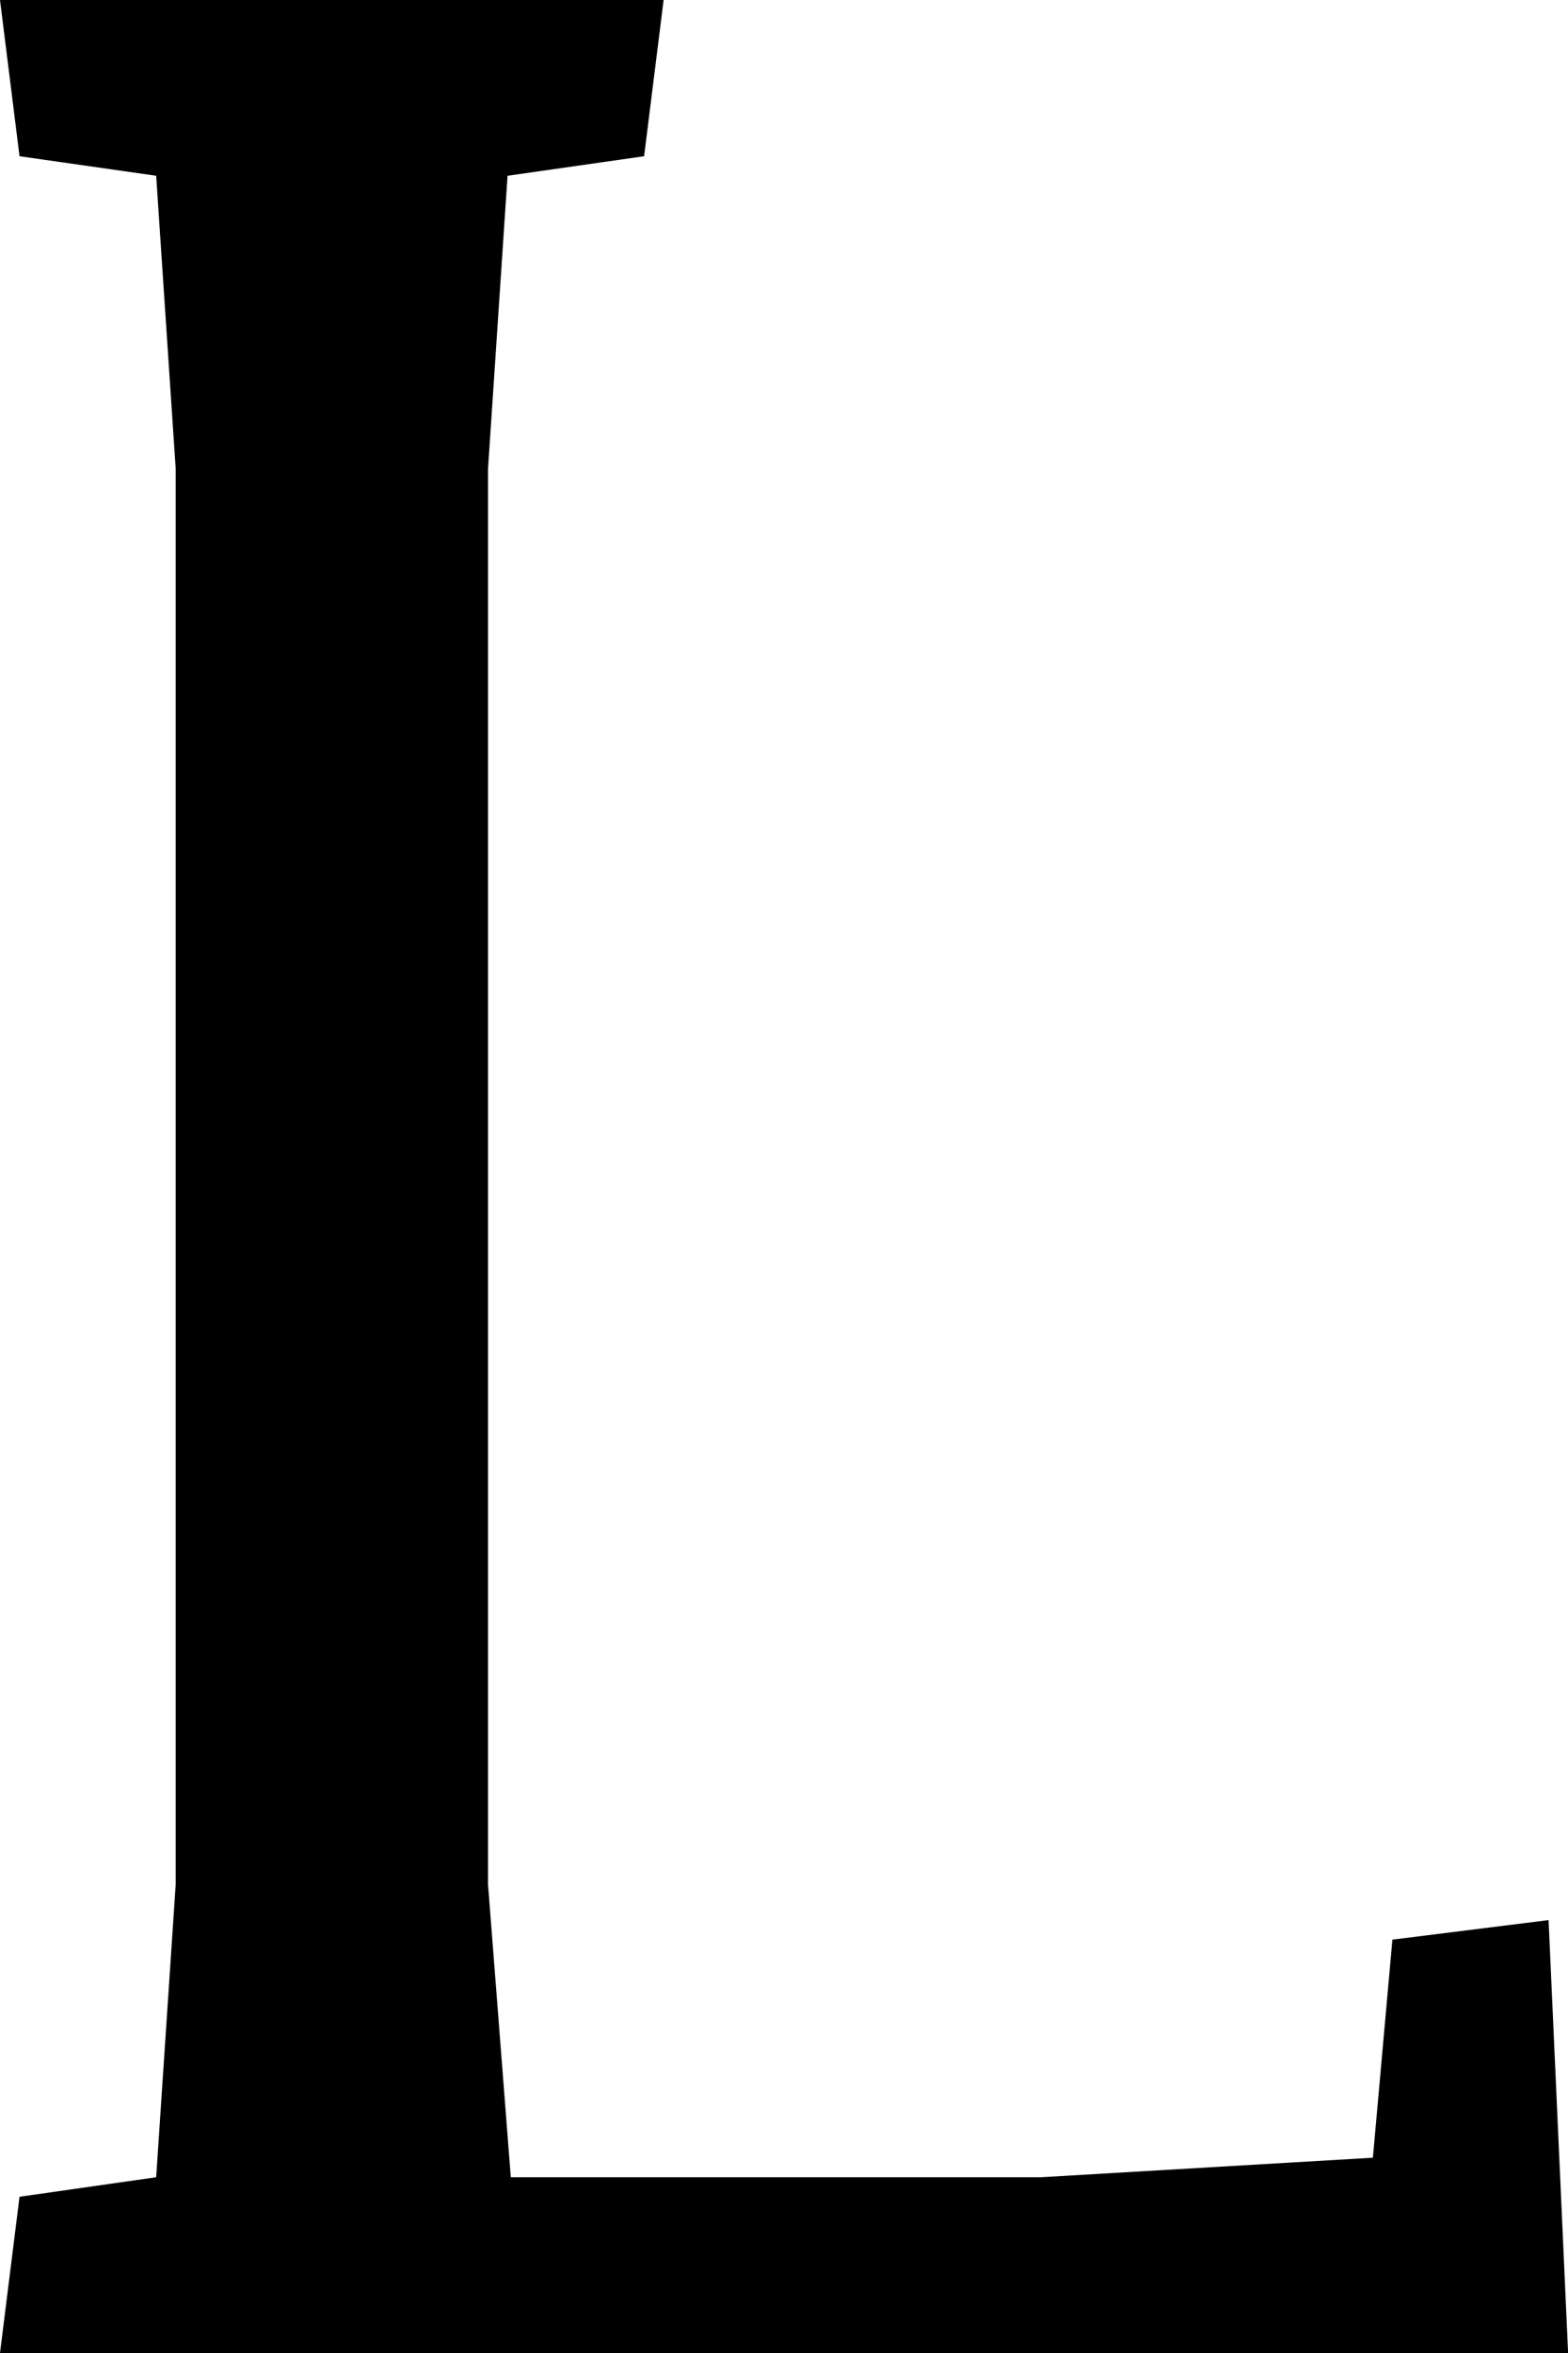 <?xml version="1.0" encoding="utf-8"?>
<!-- Generator: Adobe Illustrator 16.0.0, SVG Export Plug-In . SVG Version: 6.00 Build 0)  -->
<!DOCTYPE svg PUBLIC "-//W3C//DTD SVG 1.1//EN" "http://www.w3.org/Graphics/SVG/1.1/DTD/svg11.dtd">
<svg version="1.1" id="Layer_1" xmlns="http://www.w3.org/2000/svg" xmlns:xlink="http://www.w3.org/1999/xlink" x="0px" y="0px"
	 width="17.35px" height="26.025px" viewBox="0 0 17.35 26.025" enable-background="new 0 0 17.35 26.025" xml:space="preserve">
<g>
	<path d="M1.944,5.184l-0.216-3.24L0.216,1.728L0,0h7.343L7.127,1.728L5.616,1.944l-0.216,3.24v15.658l0.252,3.239h5.867
		l3.672-0.216l0.216-2.412l1.728-0.216l0.216,4.788H0l0.216-1.728l1.512-0.216l0.216-3.239V5.184z"/>
</g>
</svg>
